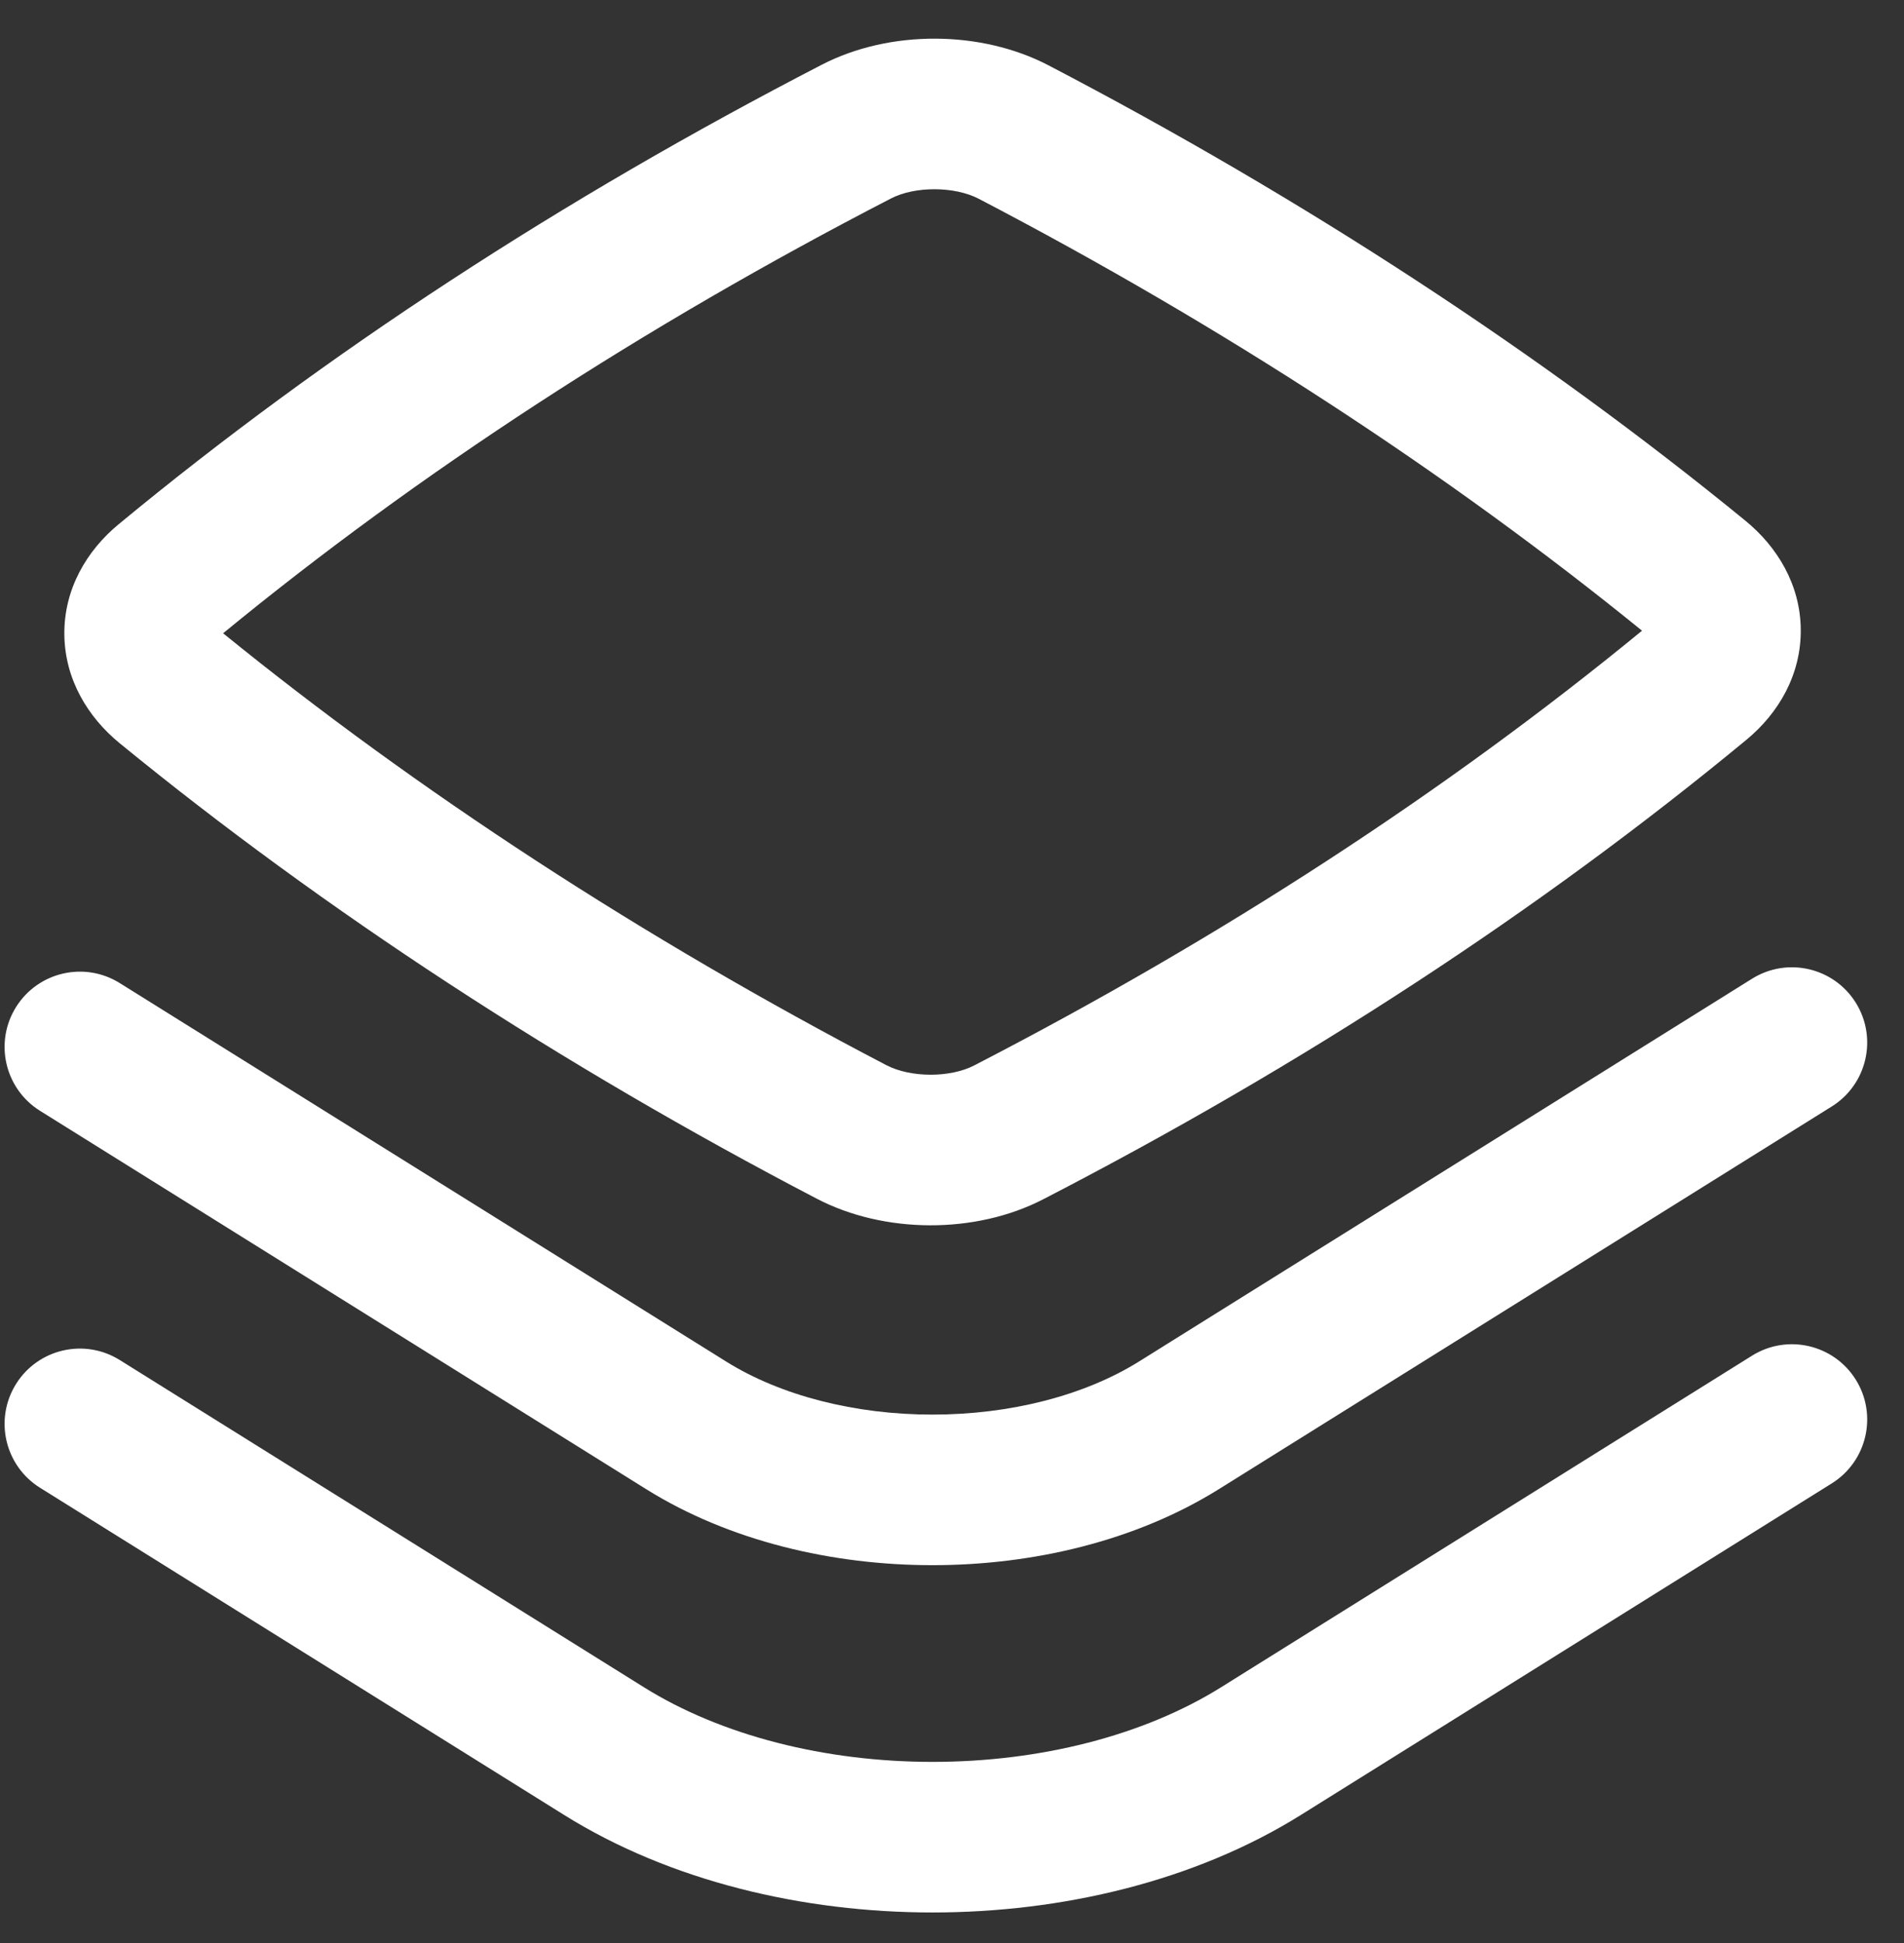 <svg width="49" height="50" viewBox="0 0 49 50" fill="none" xmlns="http://www.w3.org/2000/svg">
<rect x="0" y="0" width="49" height="50" fill="#333333" stroke="none"/>
<path fill-rule="evenodd" clip-rule="evenodd" d="M26.983 1.681C25.249 0.776 22.9 0.762 21.152 1.664C14.454 5.124 8.378 9.09 3.054 13.49C2.23 14.17 1.646 15.159 1.656 16.322C1.666 17.481 2.262 18.457 3.08 19.126C8.36 23.443 14.441 27.413 21.017 30.845C22.751 31.75 25.1 31.764 26.848 30.861C33.546 27.402 39.622 23.435 44.946 19.036C45.769 18.356 46.353 17.367 46.343 16.203C46.334 15.044 45.737 14.069 44.919 13.4C39.639 9.083 33.558 5.113 26.983 1.681ZM22.93 5.107C23.549 4.787 24.566 4.791 25.19 5.116C31.465 8.391 37.248 12.16 42.258 16.23C37.218 20.366 31.453 24.122 25.069 27.418C24.45 27.738 23.433 27.735 22.81 27.41C16.534 24.134 10.752 20.366 5.742 16.296C10.781 12.16 16.547 8.404 22.93 5.107Z" fill="white"/>
<path d="M47.759 25.803C48.325 26.711 48.049 27.906 47.141 28.473L31.364 38.323C29.223 39.659 26.567 40.277 24 40.277C21.432 40.278 18.776 39.66 16.634 38.324L1.03 28.585C0.122 28.018 -0.154 26.823 0.412 25.916C0.979 25.008 2.174 24.731 3.082 25.298L18.686 35.036C20.092 35.914 22.001 36.403 23.999 36.402C25.997 36.402 27.907 35.913 29.312 35.036L45.089 25.186C45.997 24.619 47.192 24.895 47.759 25.803Z" fill="white"/>
<path d="M47.759 35.503C48.325 36.41 48.049 37.605 47.142 38.172L33.478 46.705C30.746 48.411 27.329 49.214 23.999 49.214C20.67 49.214 17.252 48.412 14.52 46.706L1.03 38.285C0.122 37.718 -0.154 36.523 0.412 35.615C0.979 34.707 2.174 34.431 3.082 34.998L16.572 43.419C18.569 44.665 21.24 45.339 23.999 45.339C26.759 45.339 29.429 44.665 31.426 43.418L45.089 34.886C45.997 34.319 47.192 34.595 47.759 35.503Z" fill="white"/>
</svg>
